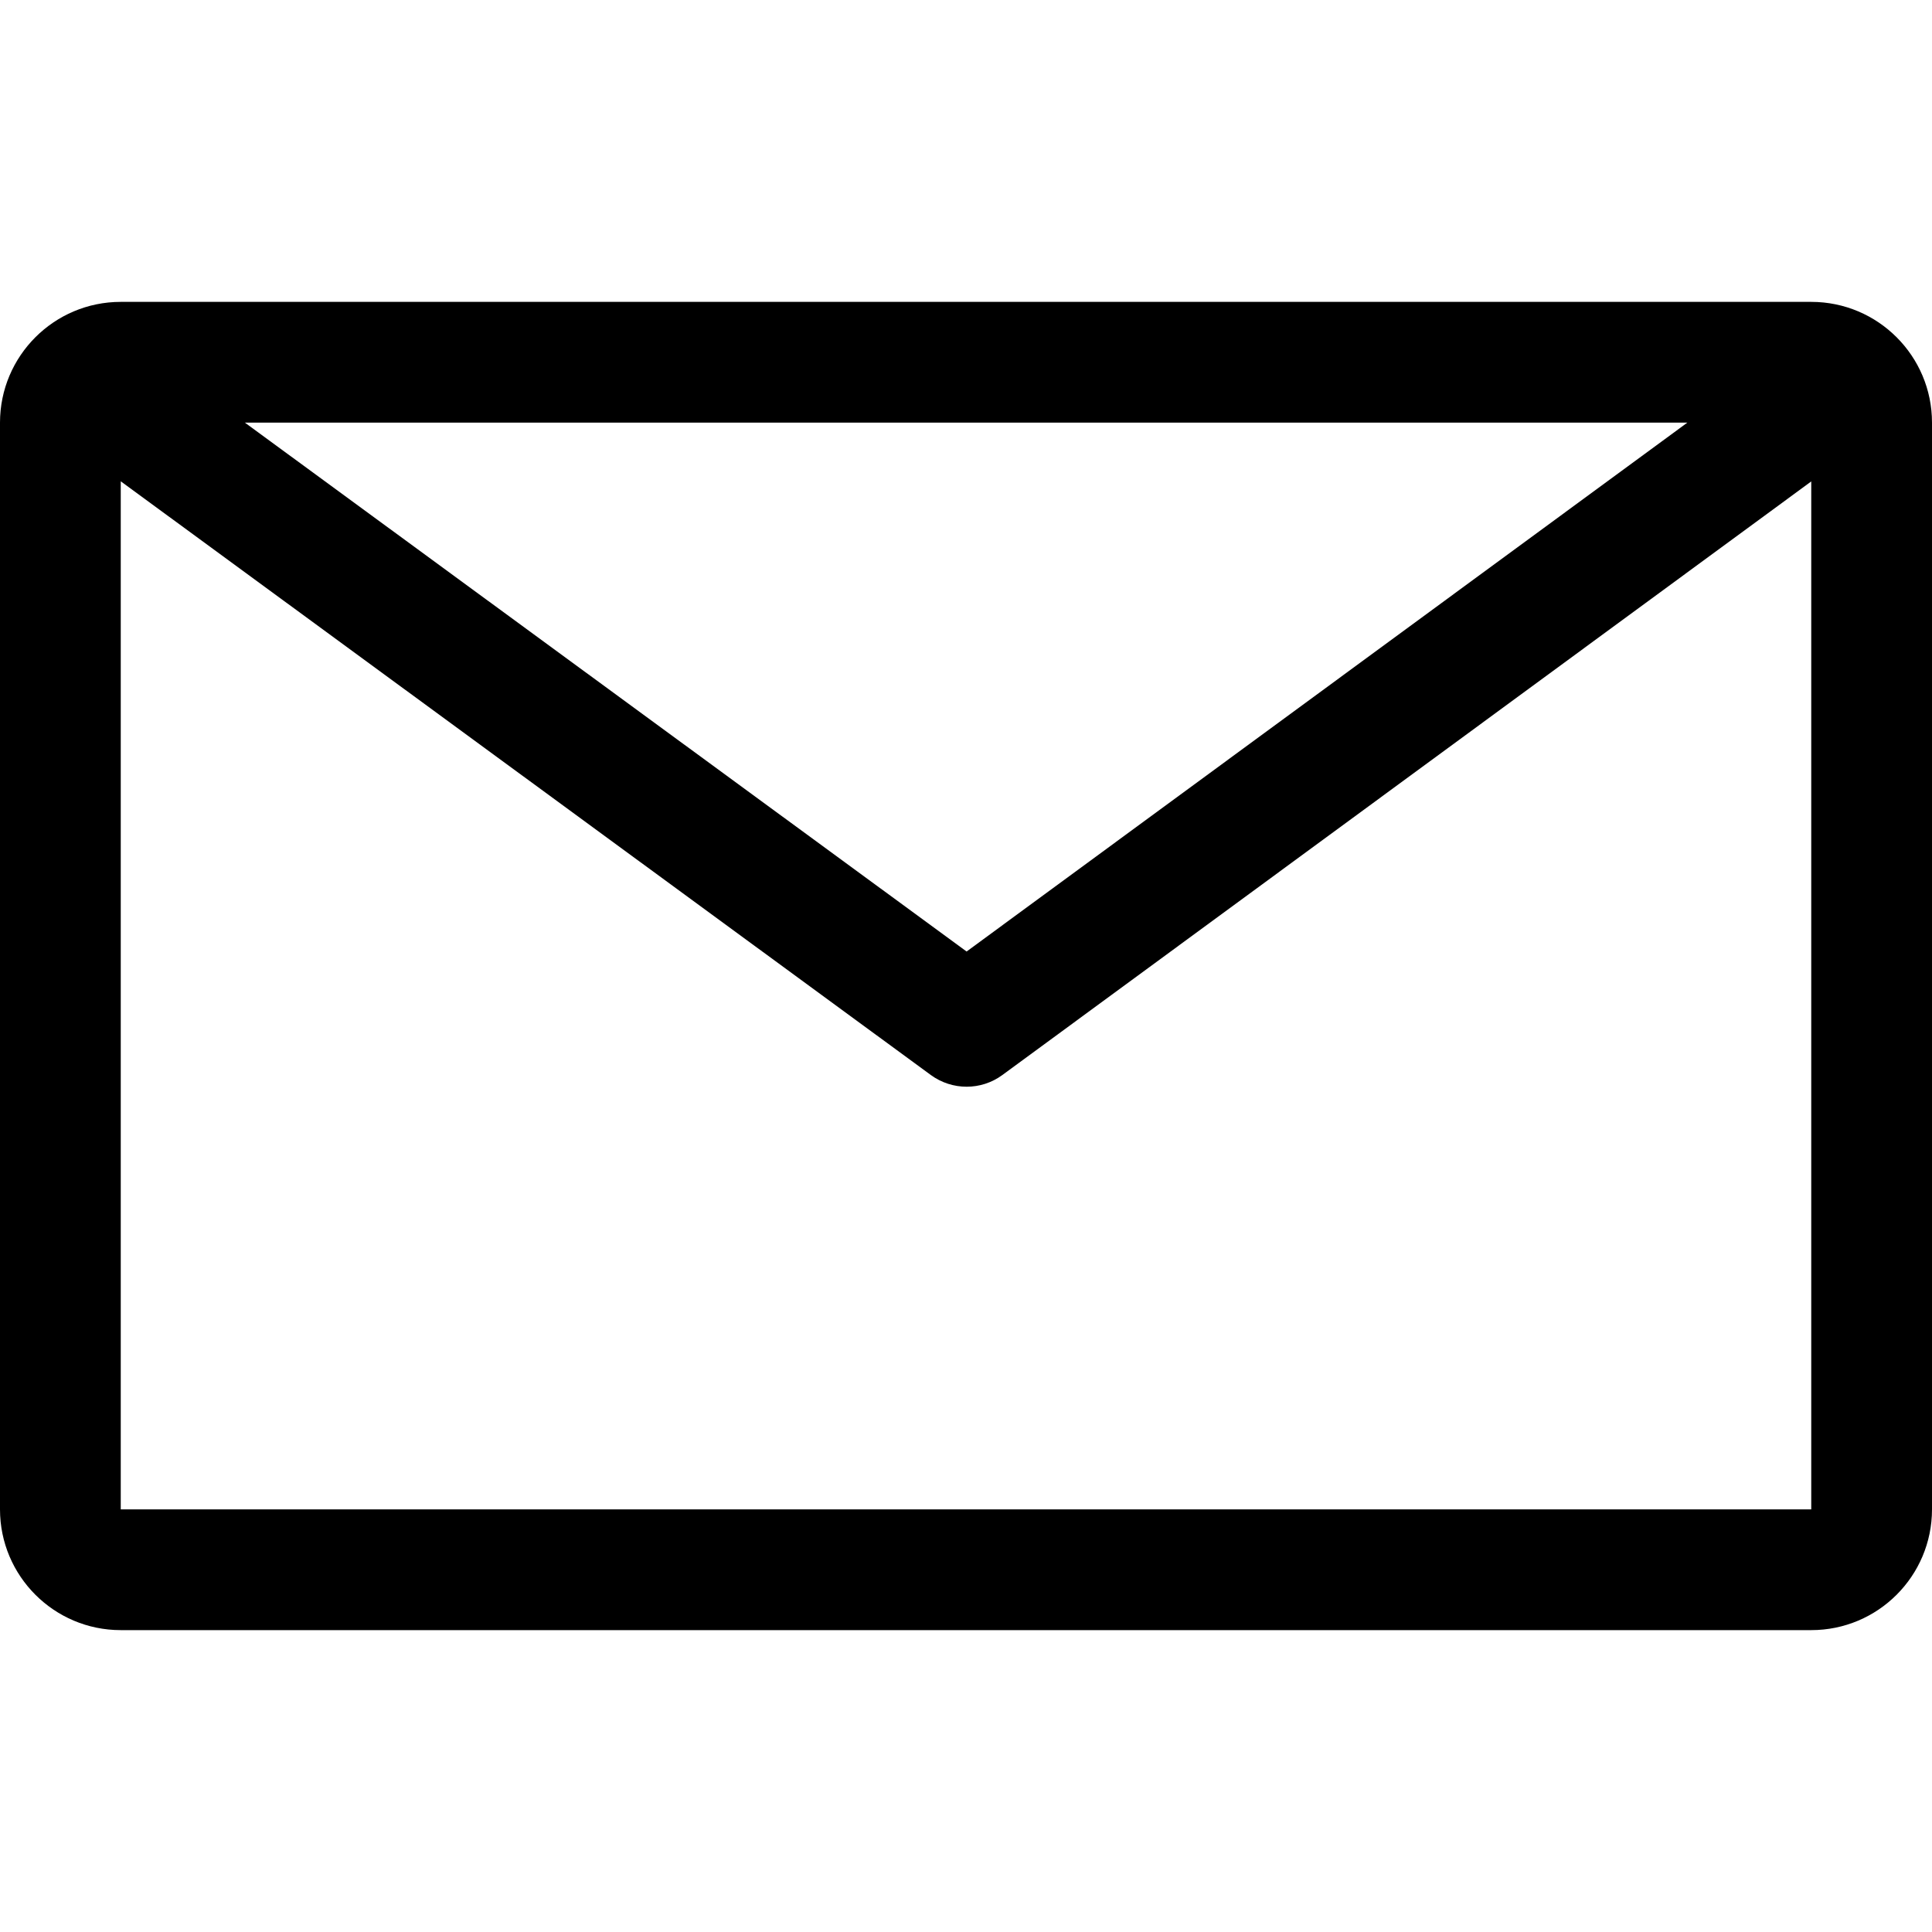 <svg viewBox="0 0 16 11" version="1.1" xmlns="http://www.w3.org/2000/svg" height="1em" width="1em">
  <g stroke="none" stroke-width="1" fill="none" fill-rule="evenodd">
    <path d="M2.028,1 L8.005,5.38 L13.974,1 L2.028,1 Z M15,1.487 L8.301,6.403 C8.125,6.532 7.886,6.532 7.709,6.403 L1,1.486 L1,10 L15,10 L15,1.487 Z M1,5.68434189e-14 L15,5.68434189e-14 C15.552,5.67419658e-14 16,0.448 16,1 L16,10 C16,10.552 15.552,11 15,11 L1,11 C0.448,11 9.09562337e-13,10.552 9.09494702e-13,10 L9.09494702e-13,1 C9.09427066e-13,0.448 0.448,5.69448719e-14 1,5.68434189e-14 Z" fill="#000000" fill-rule="nonzero"/>
  </g>
</svg>
